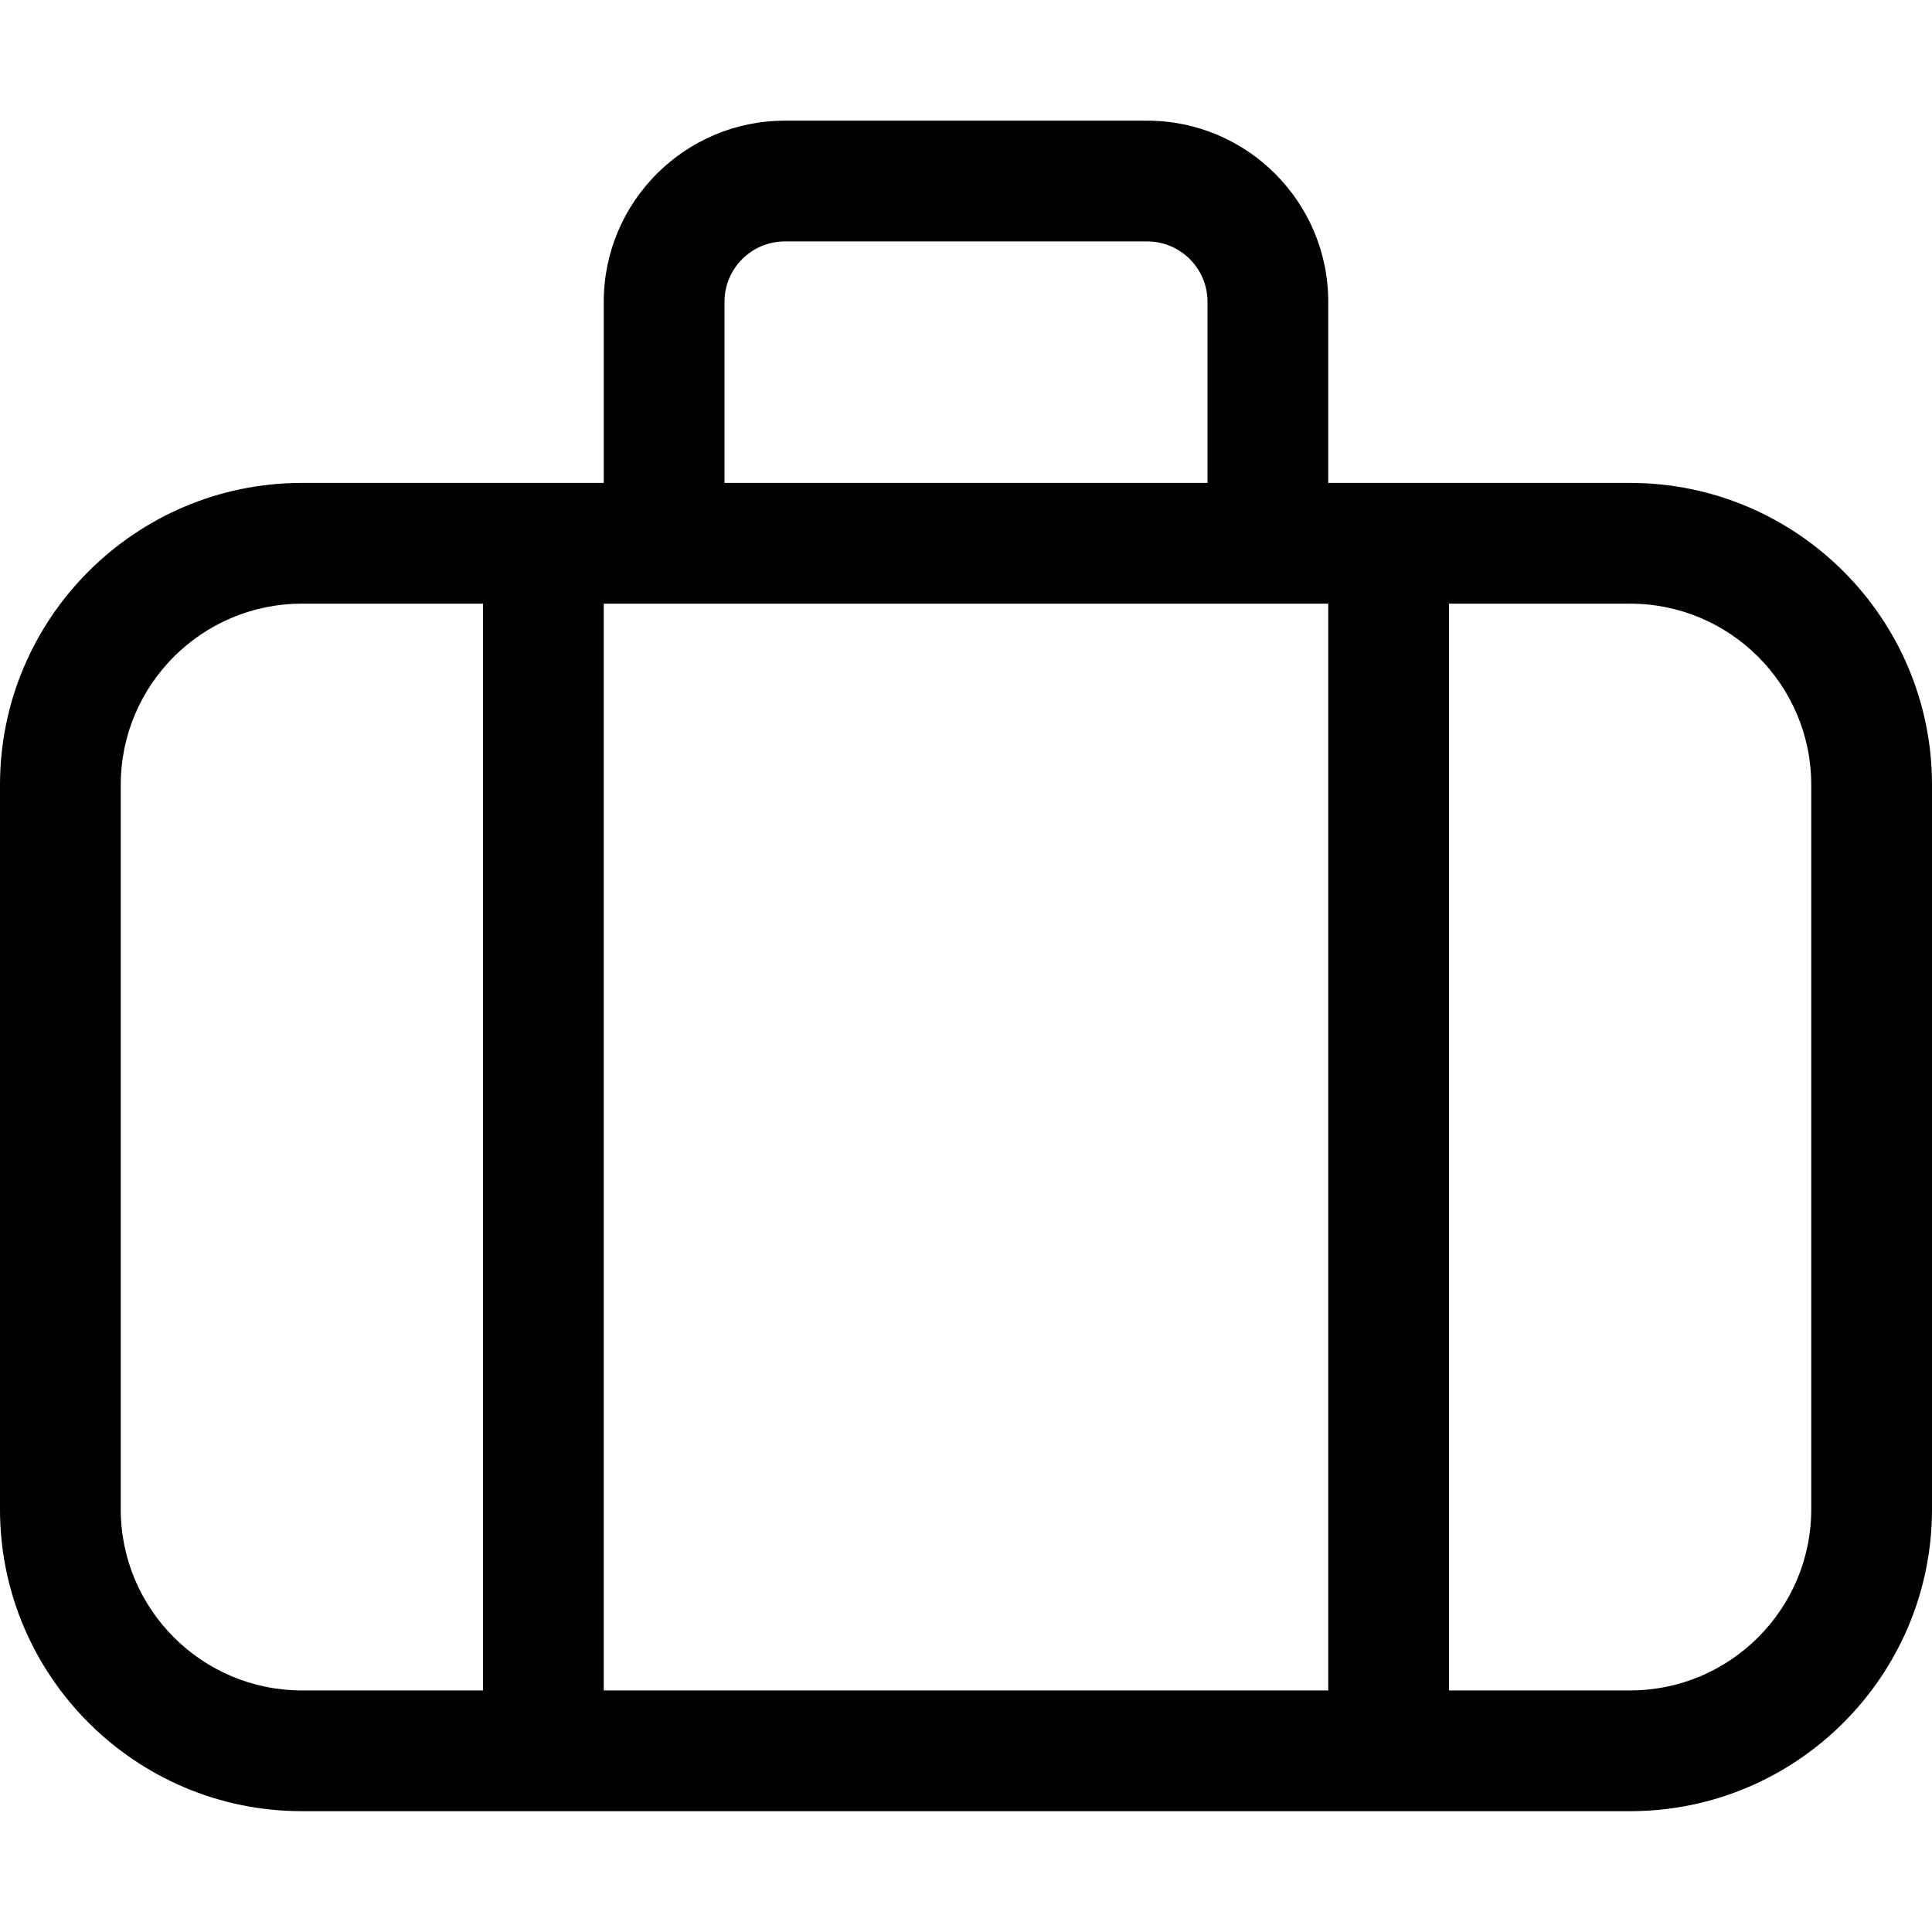 <?xml version="1.0" encoding="utf-8"?>
<!-- Generator: Adobe Illustrator 22.1.0, SVG Export Plug-In . SVG Version: 6.00 Build 0)  -->
<svg version="1.1" id="Layer_1" xmlns="http://www.w3.org/2000/svg" xmlns:xlink="http://www.w3.org/1999/xlink" x="0px" y="0px"
	 viewBox="0 0 24 24" style="enable-background:new 0 0 24 24;" xml:space="preserve">
<title>baggage</title>
<g>
	<path d="M3.75,22.499c-2.068,0-3.75-1.682-3.75-3.75v-9c0-2.068,1.682-3.75,3.75-3.75H7.5v-2.25c0-1.241,1.009-2.25,2.25-2.25h4.5
		c1.241,0,2.25,1.009,2.25,2.25v2.25h3.75c2.068,0,3.75,1.682,3.75,3.75v9c0,2.068-1.682,3.75-3.75,3.75H3.75z M20.25,20.999
		c1.241,0,2.25-1.009,2.25-2.25v-9c0-1.241-1.009-2.25-2.25-2.25H18v13.5H20.25z M16.5,20.999v-13.5h-9v13.5H16.5z M3.75,7.499
		c-1.241,0-2.25,1.009-2.25,2.25v9c0,1.241,1.009,2.25,2.25,2.25H6v-13.5H3.75z M15,5.999v-2.25c0-0.414-0.336-0.75-0.75-0.75h-4.5
		C9.336,2.999,9,3.335,9,3.749v2.25H15z"/>
</g>
</svg>
